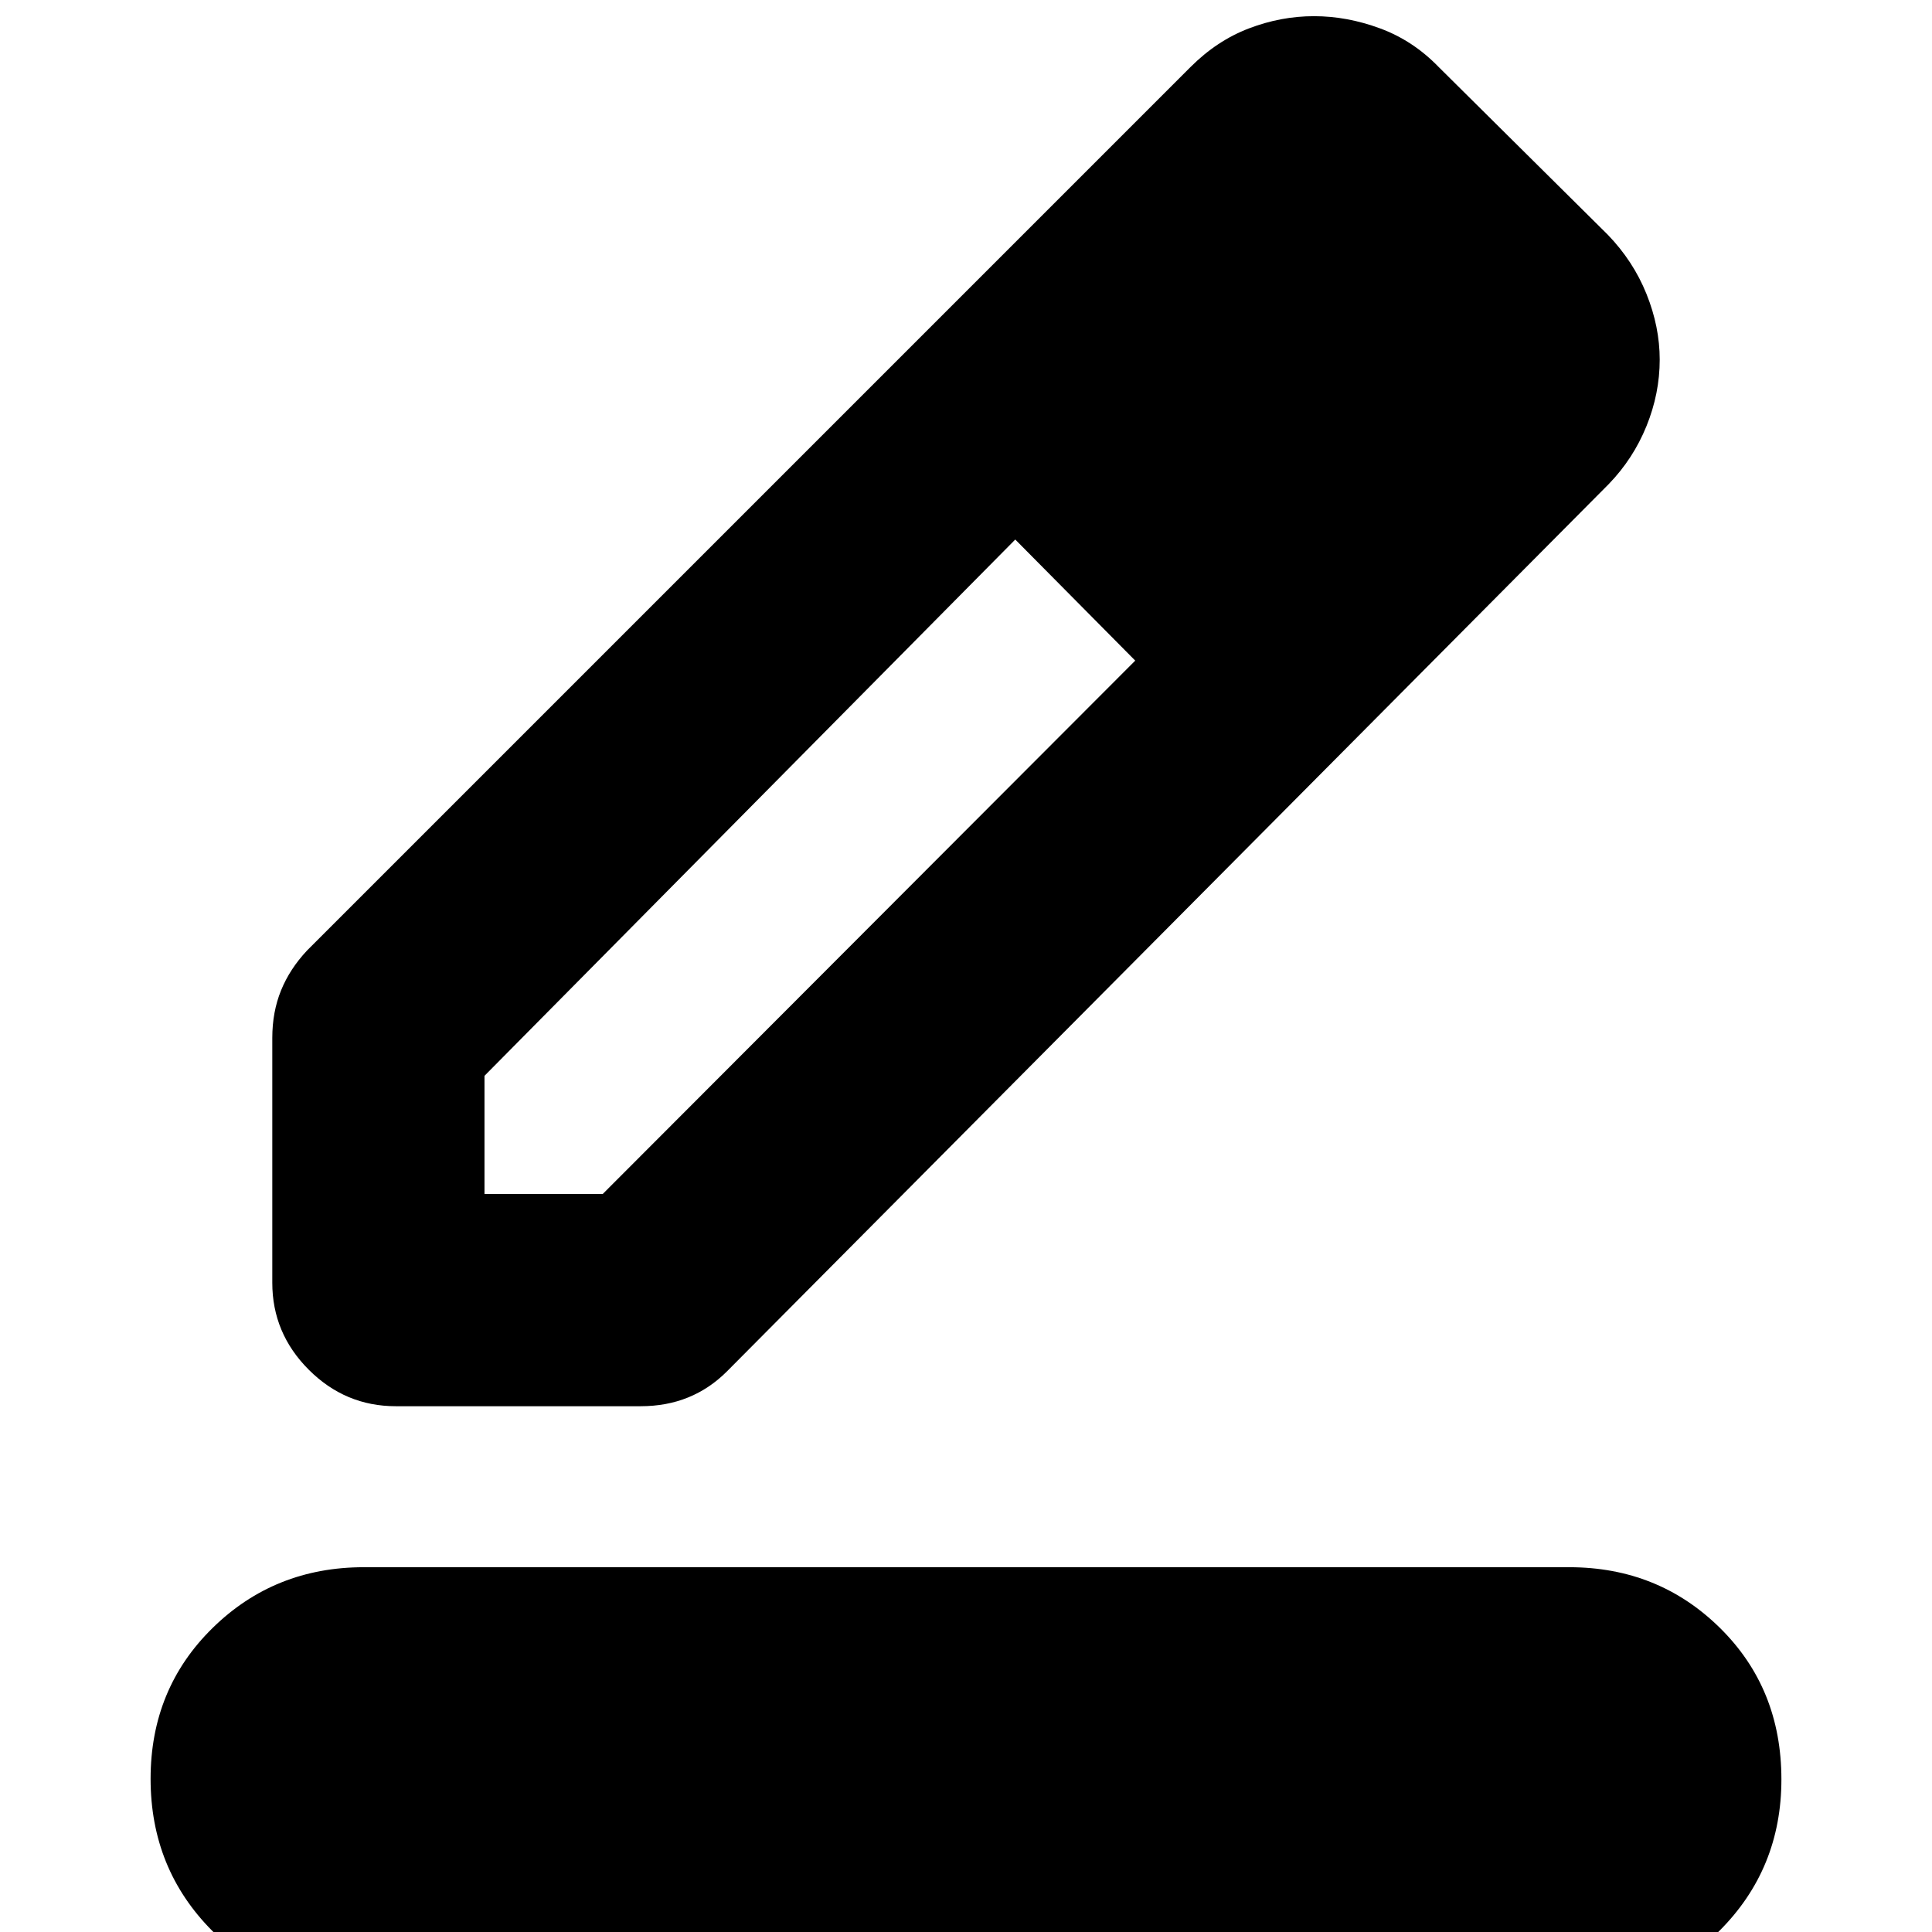 <svg xmlns="http://www.w3.org/2000/svg" height="24" viewBox="0 -960 960 960" width="24"><path d="M180.26 30.17q-44.23 0-74.83-30.78t-30.6-75.5q0-44.72 30.78-74.93 30.78-30.22 75.22-30.22h598.91q44.23 0 74.83 30.1 30.6 30.11 30.6 75.33 0 44.44-30.78 75.22t-75.22 30.78H180.26Zm60.48-396.87h58.74l264.61-265.04-29.52-30.65-30.09-29.52-263.74 266.48v58.73ZM135.3-322.63v-121.64q0-12.9 4.35-23.6 4.35-10.7 12.92-19.83l439-439q13.13-13.13 29.02-19.19 15.9-6.07 32.33-6.07t32.84 6.07q16.41 6.06 29.11 19.19l84 83.31q12.69 13.13 19.26 29.46 6.57 16.34 6.57 32.62 0 16.83-6.57 33.03-6.57 16.19-18.7 28.76l-438.26 441q-8.56 8.56-19.26 12.91-10.69 4.35-23.59 4.35H196.67q-25.12 0-43.24-18.13-18.13-18.12-18.13-43.24Zm578.22-457.98-60.17-60.74 60.17 60.74ZM564.09-631.74l-29.52-30.65-30.09-29.52 59.61 60.17Z"/></svg>